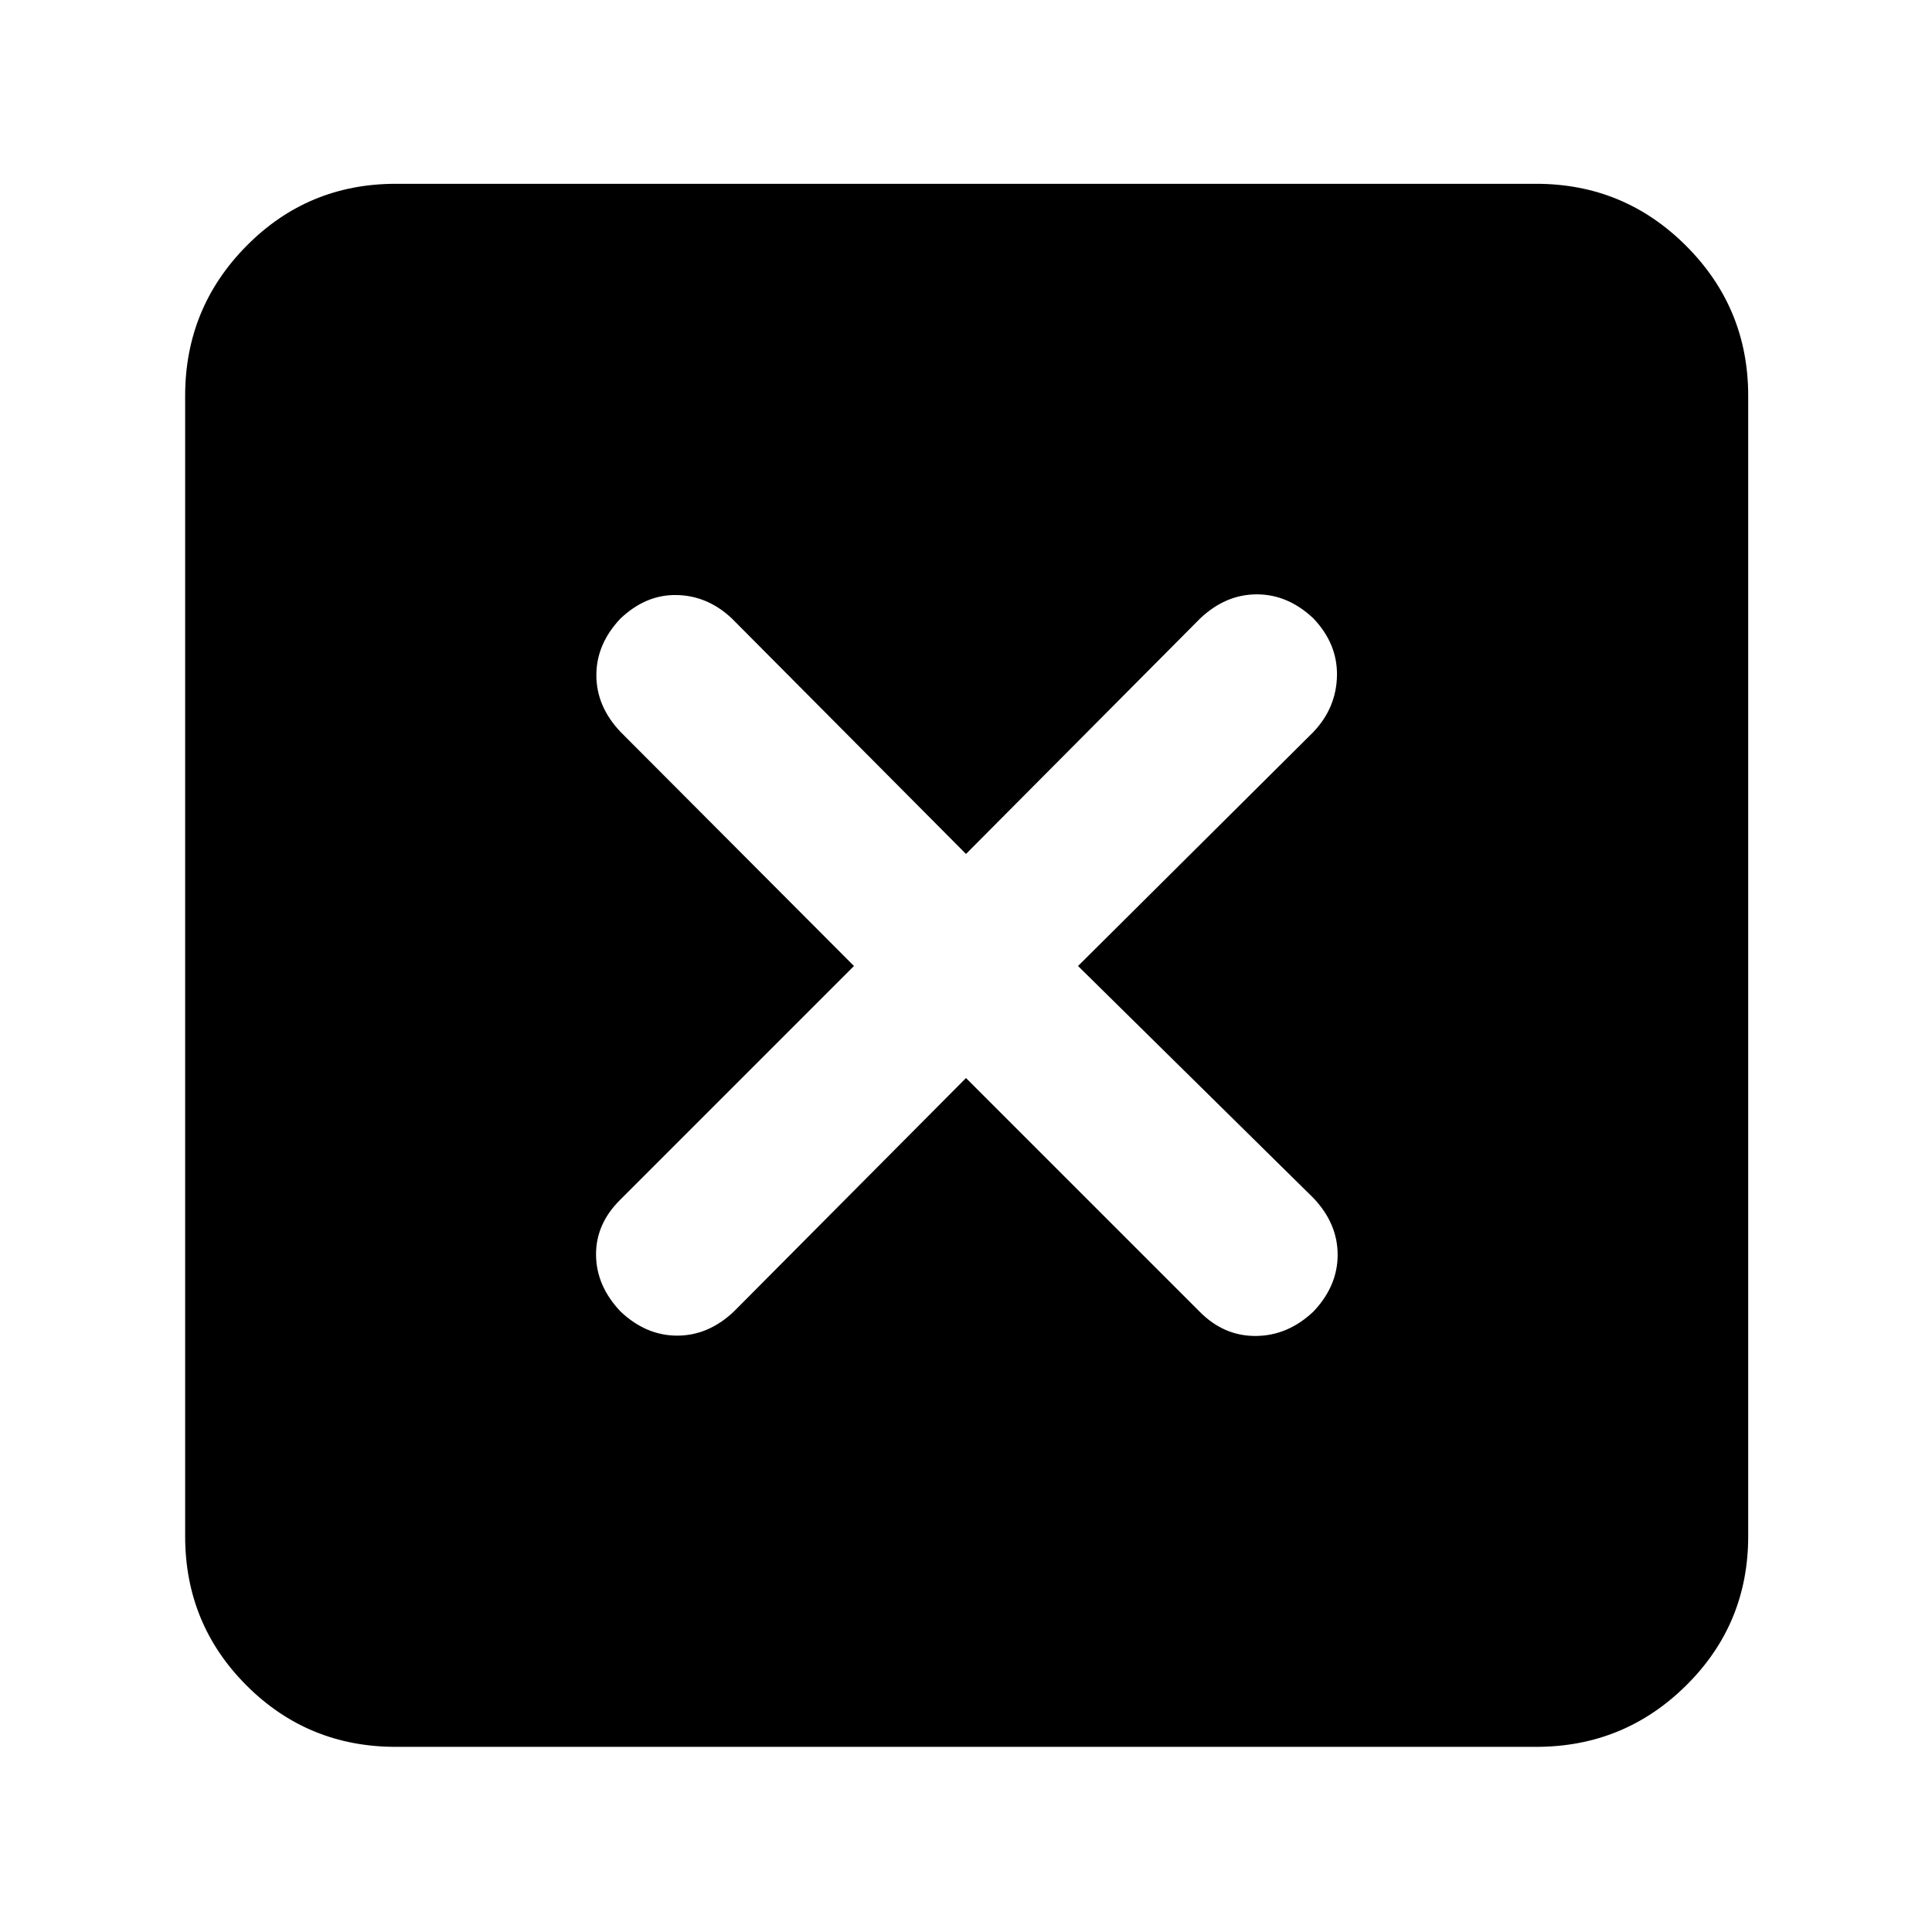 <svg xmlns="http://www.w3.org/2000/svg" height="40" viewBox="0 -960 960 960" width="40"><path d="M480-424.33 596.33-308q12 12 27.84 11.83 15.83-.16 28.5-12.16 12-12.67 12-28.17 0-15.5-12-28.17L535.67-480l117-116.33q11.33-12 11.66-27.84.34-15.83-11.66-28.5-12.67-12-28.17-12-15.5 0-28.17 12L480-535.67l-116.33-117q-12-11.33-27.34-11.66-15.33-.34-28 11.66-12 12.67-12 28.17 0 15.5 12 28.17l116 116.33L308-363.67q-12 12-11.83 27.34.16 15.33 12.16 28 12.67 12 28.17 12 15.5 0 28.17-12l115.33-116ZM196.67-92Q153-92 122.5-122.5T92-196.67v-566.66q0-43.67 30.5-74.5 30.5-30.84 74.17-30.84h566.66q43.67 0 74.5 30.84 30.84 30.83 30.84 74.5v566.66q0 43.67-30.84 74.17Q807-92 763.33-92H196.67Z"/></svg>
